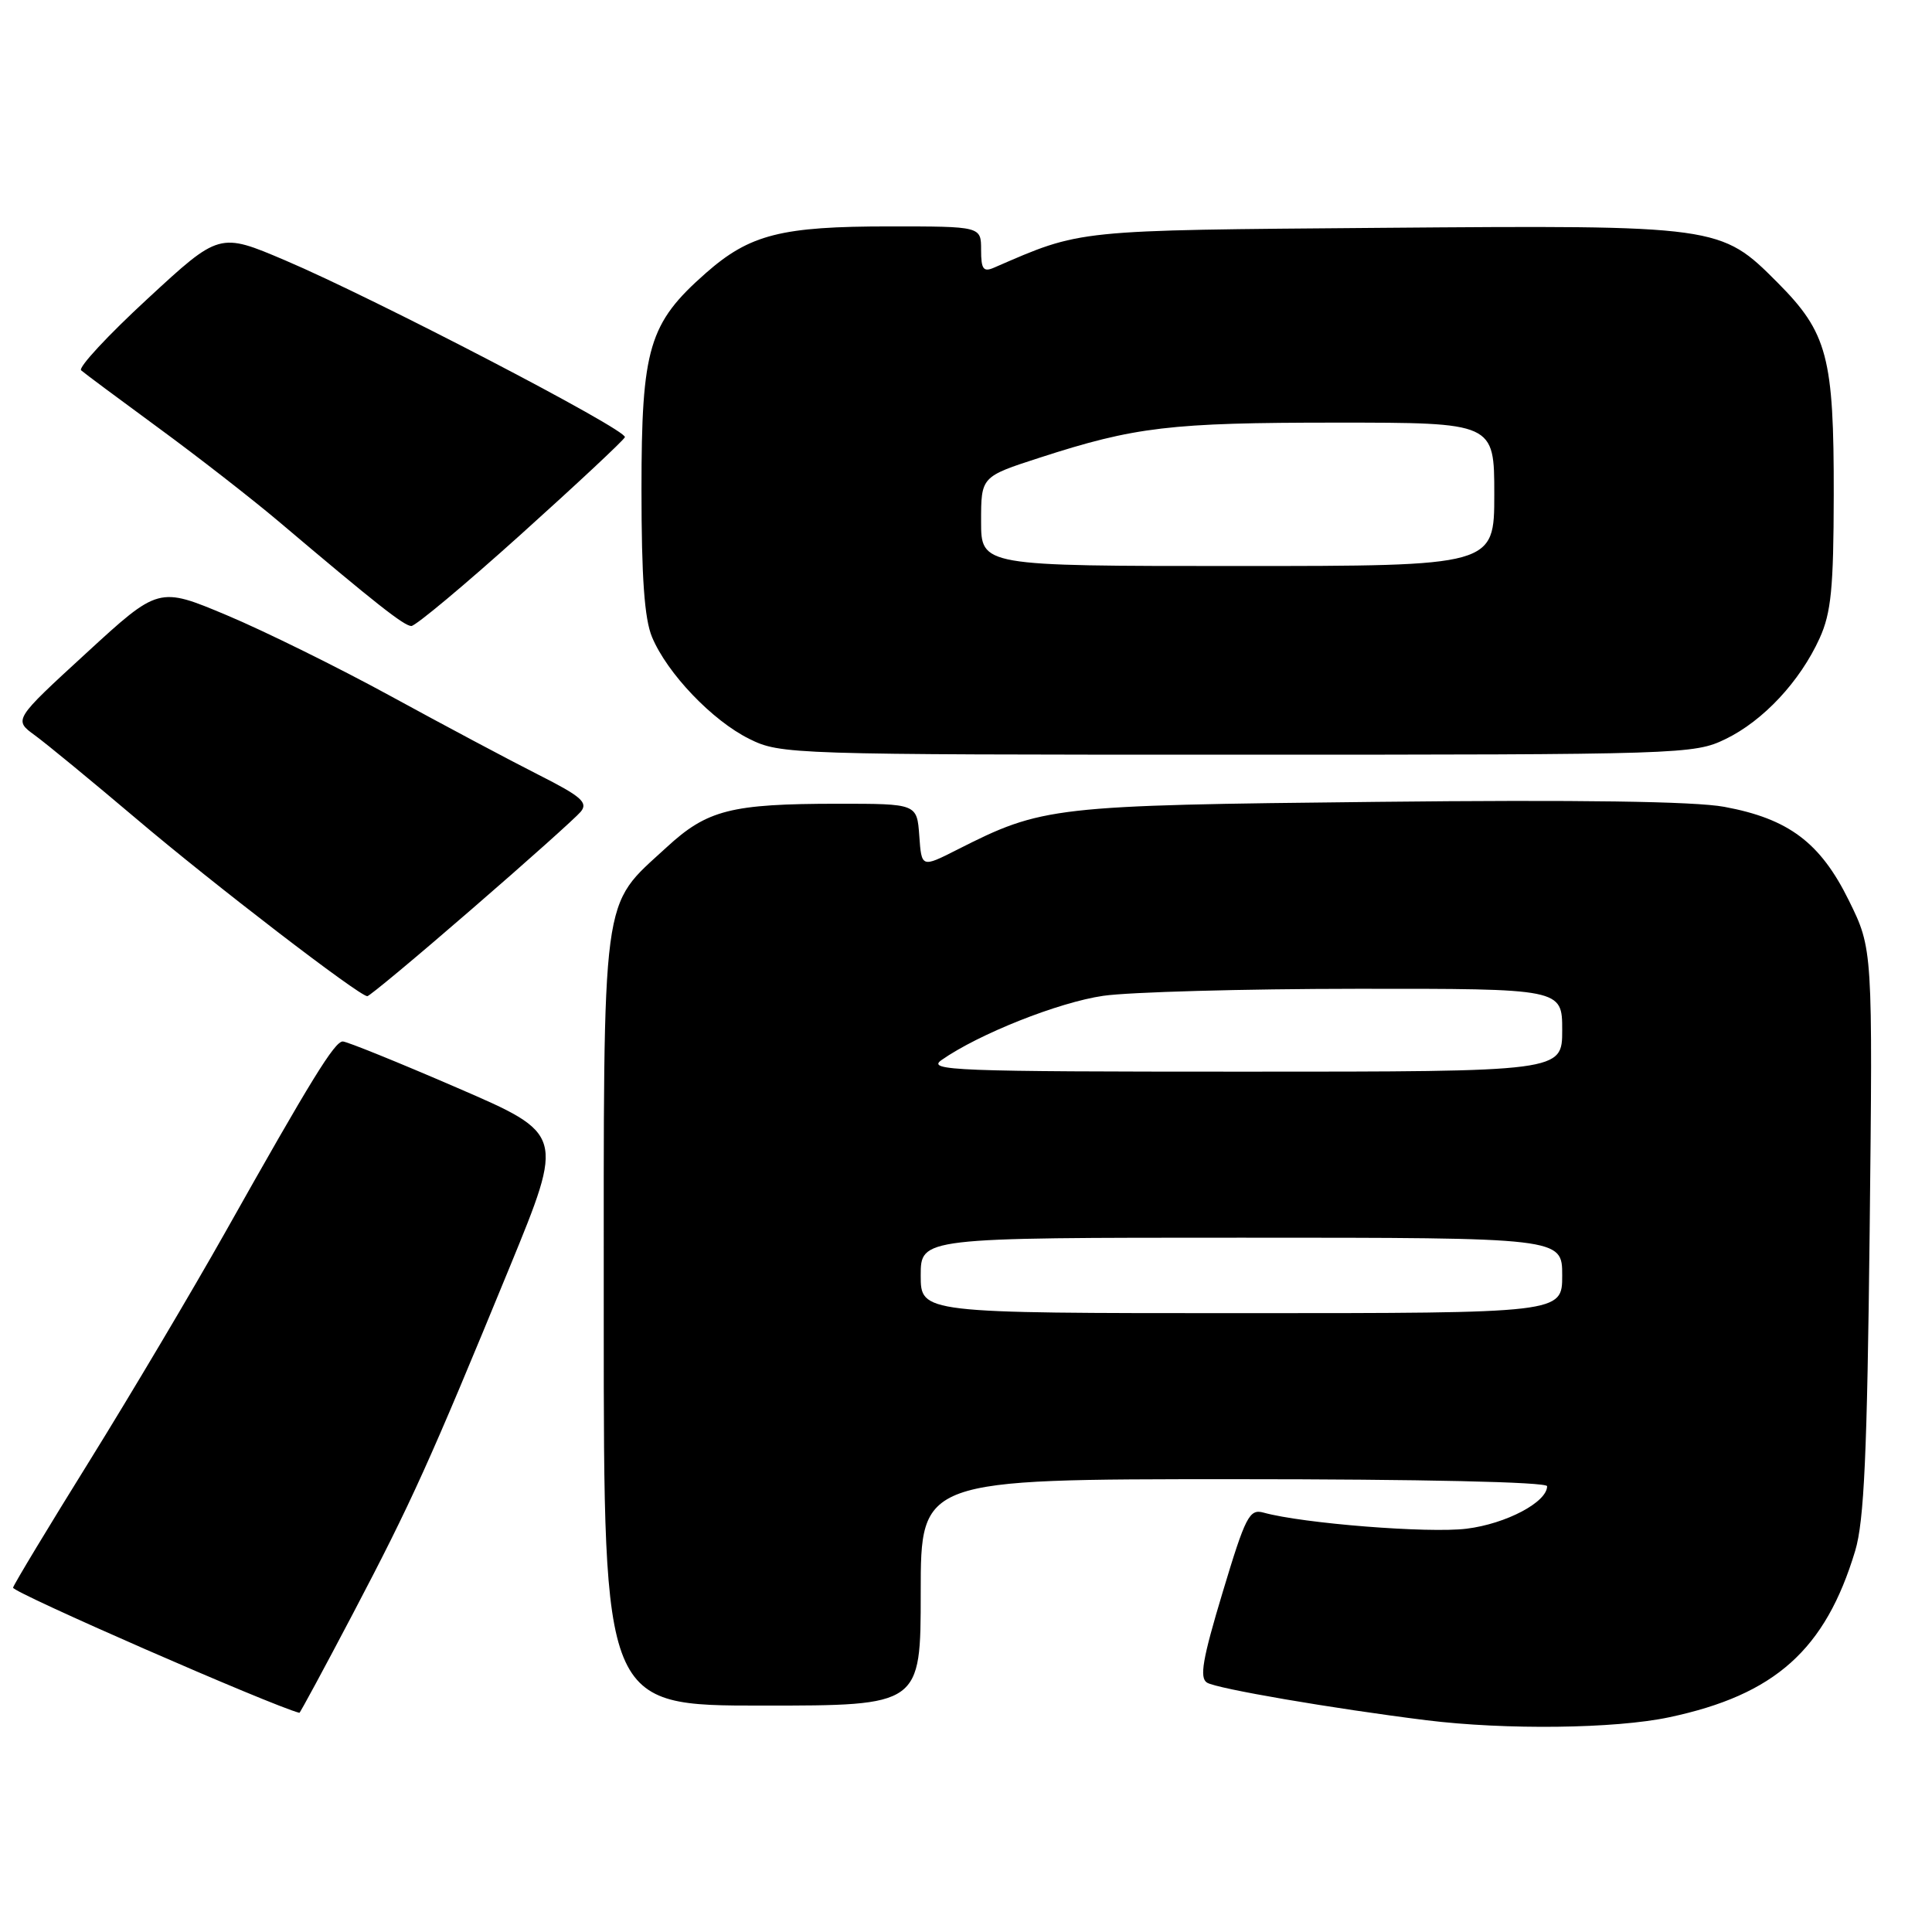 <?xml version="1.0" encoding="UTF-8" standalone="no"?>
<!DOCTYPE svg PUBLIC "-//W3C//DTD SVG 1.1//EN" "http://www.w3.org/Graphics/SVG/1.1/DTD/svg11.dtd" >
<svg xmlns="http://www.w3.org/2000/svg" xmlns:xlink="http://www.w3.org/1999/xlink" version="1.1" viewBox="0 0 256 256">
 <g >
 <path fill="currentColor"
d=" M 221.16 227.55 C 235.20 224.58 241.87 218.61 245.82 205.50 C 247.01 201.55 247.41 192.62 247.74 163.13 C 248.15 125.75 248.15 125.75 244.99 119.33 C 241.21 111.65 237.01 108.49 228.48 106.91 C 224.53 106.18 209.13 105.96 182.52 106.25 C 139.35 106.71 138.16 106.85 126.81 112.60 C 122.11 114.98 122.11 114.98 121.81 110.74 C 121.50 106.50 121.50 106.50 111.00 106.50 C 96.84 106.51 93.71 107.31 88.33 112.27 C 79.57 120.34 80.00 117.12 80.00 174.96 C 80.00 226.00 80.00 226.00 101.00 226.00 C 122.00 226.00 122.00 226.00 122.00 211.00 C 122.00 196.00 122.00 196.00 163.50 196.00 C 188.33 196.00 205.00 196.37 205.00 196.93 C 205.00 199.04 199.57 201.91 194.34 202.56 C 189.32 203.19 172.62 201.87 167.43 200.43 C 165.55 199.91 165.04 200.90 162.00 211.01 C 159.34 219.84 158.91 222.33 159.94 222.96 C 161.24 223.76 176.57 226.39 189.00 227.94 C 199.50 229.24 214.00 229.07 221.16 227.55 Z  M 46.80 213.75 C 54.49 199.11 56.93 193.72 67.54 167.89 C 74.77 150.27 74.77 150.27 60.58 144.14 C 52.77 140.76 45.95 138.00 45.42 138.00 C 44.34 138.00 41.24 143.03 29.82 163.33 C 25.43 171.12 17.37 184.70 11.91 193.50 C 6.44 202.30 1.86 209.89 1.73 210.37 C 1.57 210.97 36.00 226.02 39.67 226.96 C 39.76 226.98 42.97 221.04 46.80 213.75 Z  M 62.47 120.50 C 69.78 114.18 76.29 108.35 76.95 107.56 C 77.96 106.34 77.03 105.53 71.33 102.65 C 67.57 100.75 58.78 96.07 51.79 92.25 C 44.80 88.43 35.01 83.60 30.05 81.52 C 21.02 77.73 21.02 77.73 11.41 86.56 C 1.80 95.38 1.80 95.38 4.63 97.44 C 6.18 98.57 12.19 103.52 17.98 108.42 C 28.20 117.10 47.61 132.00 48.67 132.00 C 48.96 132.00 55.17 126.83 62.47 120.50 Z  M 228.64 97.93 C 233.64 95.51 238.51 90.29 241.11 84.57 C 242.64 81.20 242.96 77.92 242.98 65.62 C 243.01 47.30 242.16 44.10 235.53 37.44 C 227.99 29.87 227.76 29.83 183.00 30.19 C 142.18 30.52 143.39 30.40 131.75 35.45 C 130.30 36.09 130.00 35.69 130.00 33.11 C 130.00 30.00 130.00 30.00 117.87 30.00 C 103.51 30.00 99.36 31.05 93.52 36.19 C 85.97 42.84 85.00 46.09 85.00 64.85 C 85.00 76.50 85.39 82.01 86.40 84.42 C 88.41 89.23 94.39 95.49 99.29 97.91 C 103.42 99.96 104.70 100.00 163.93 100.00 C 222.99 100.00 224.47 99.95 228.64 97.93 Z  M 69.00 70.83 C 76.42 64.15 82.64 58.34 82.80 57.93 C 83.18 56.99 49.64 39.54 37.79 34.50 C 29.07 30.79 29.07 30.79 19.54 39.60 C 14.29 44.44 10.34 48.70 10.75 49.07 C 11.16 49.44 15.78 52.87 21.00 56.70 C 26.23 60.53 33.38 66.10 36.91 69.08 C 49.80 79.99 53.52 82.92 54.50 82.95 C 55.05 82.96 61.58 77.51 69.00 70.83 Z  M 122.00 169.00 C 122.00 164.00 122.00 164.00 164.50 164.00 C 207.00 164.00 207.00 164.00 207.00 169.00 C 207.00 174.00 207.00 174.00 164.50 174.00 C 122.00 174.00 122.00 174.00 122.00 169.00 Z  M 124.76 140.46 C 129.68 137.01 140.26 132.81 146.19 131.95 C 149.66 131.45 164.76 131.03 179.75 131.02 C 207.00 131.00 207.00 131.00 207.00 136.50 C 207.00 142.00 207.00 142.00 164.78 142.00 C 126.42 142.00 122.76 141.86 124.76 140.46 Z  M 130.00 69.08 C 130.00 63.16 130.00 63.16 137.75 60.65 C 150.40 56.55 155.07 56.00 177.05 56.00 C 198.00 56.00 198.00 56.00 198.00 65.50 C 198.00 75.00 198.00 75.00 164.00 75.00 C 130.00 75.00 130.00 75.00 130.00 69.08 Z "/>
</g>
</svg>